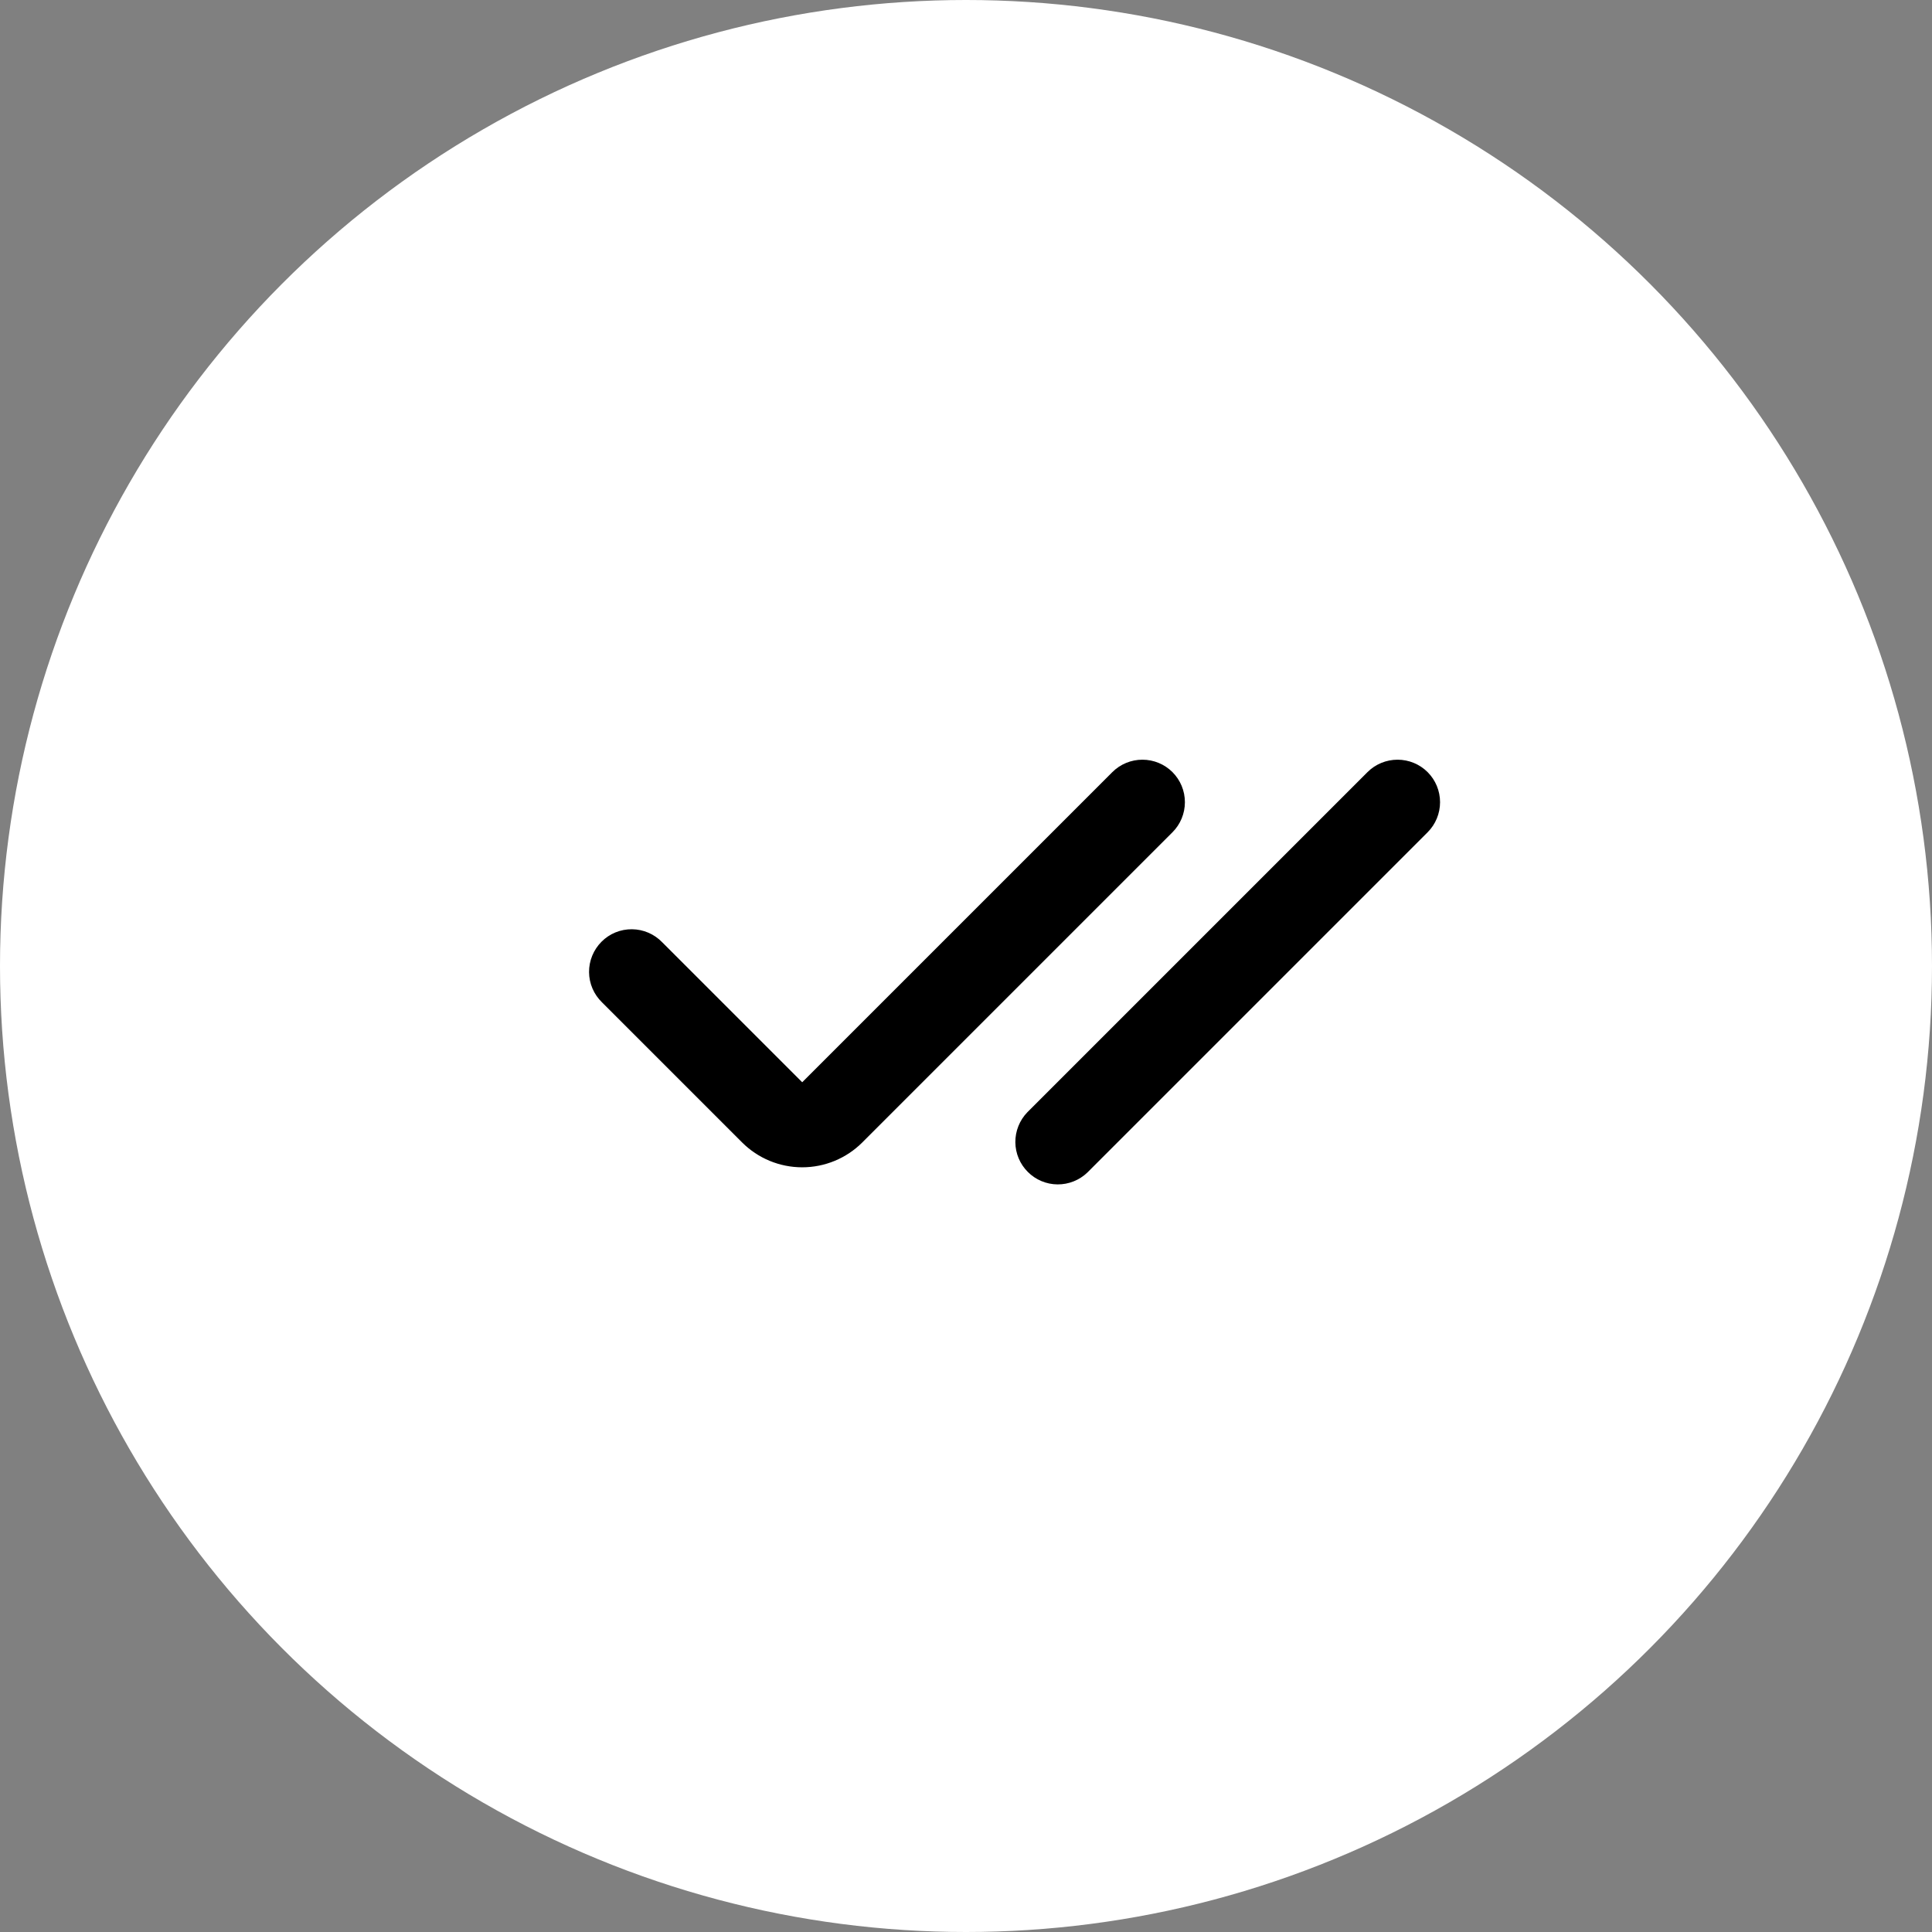 <svg width="46" height="46" viewBox="0 0 46 46" fill="none" xmlns="http://www.w3.org/2000/svg">
<rect x="0" y="0" width="46" height="46" fill="#808080" stroke="none"/>
<circle cx="23" cy="23" r="23" fill="white"/>
<path fill-rule="evenodd" clip-rule="evenodd" d="M27.916 18.384C28.106 18.574 28.212 18.831 28.212 19.1C28.212 19.368 28.106 19.626 27.916 19.816L20.532 27.2C20.152 27.58 19.637 27.793 19.1 27.793C18.563 27.793 18.048 27.58 17.668 27.2L14.334 23.866C14.238 23.772 14.16 23.661 14.107 23.537C14.054 23.414 14.026 23.281 14.025 23.146C14.024 23.012 14.05 22.878 14.101 22.754C14.152 22.63 14.227 22.517 14.322 22.422C14.417 22.326 14.53 22.251 14.654 22.2C14.779 22.149 14.912 22.124 15.046 22.125C15.181 22.126 15.314 22.154 15.437 22.207C15.561 22.26 15.672 22.337 15.766 22.434L19.1 25.768L26.484 18.384C26.674 18.194 26.932 18.088 27.2 18.088C27.469 18.088 27.726 18.194 27.916 18.384ZM33.991 18.384C34.181 18.574 34.287 18.831 34.287 19.1C34.287 19.368 34.181 19.626 33.991 19.816L25.891 27.916C25.7 28.1 25.444 28.202 25.179 28.2C24.913 28.198 24.659 28.091 24.472 27.903C24.284 27.716 24.177 27.462 24.175 27.196C24.173 26.931 24.275 26.675 24.459 26.484L32.559 18.384C32.749 18.194 33.007 18.088 33.275 18.088C33.544 18.088 33.801 18.194 33.991 18.384V18.384Z" fill="black"/>
</svg>

